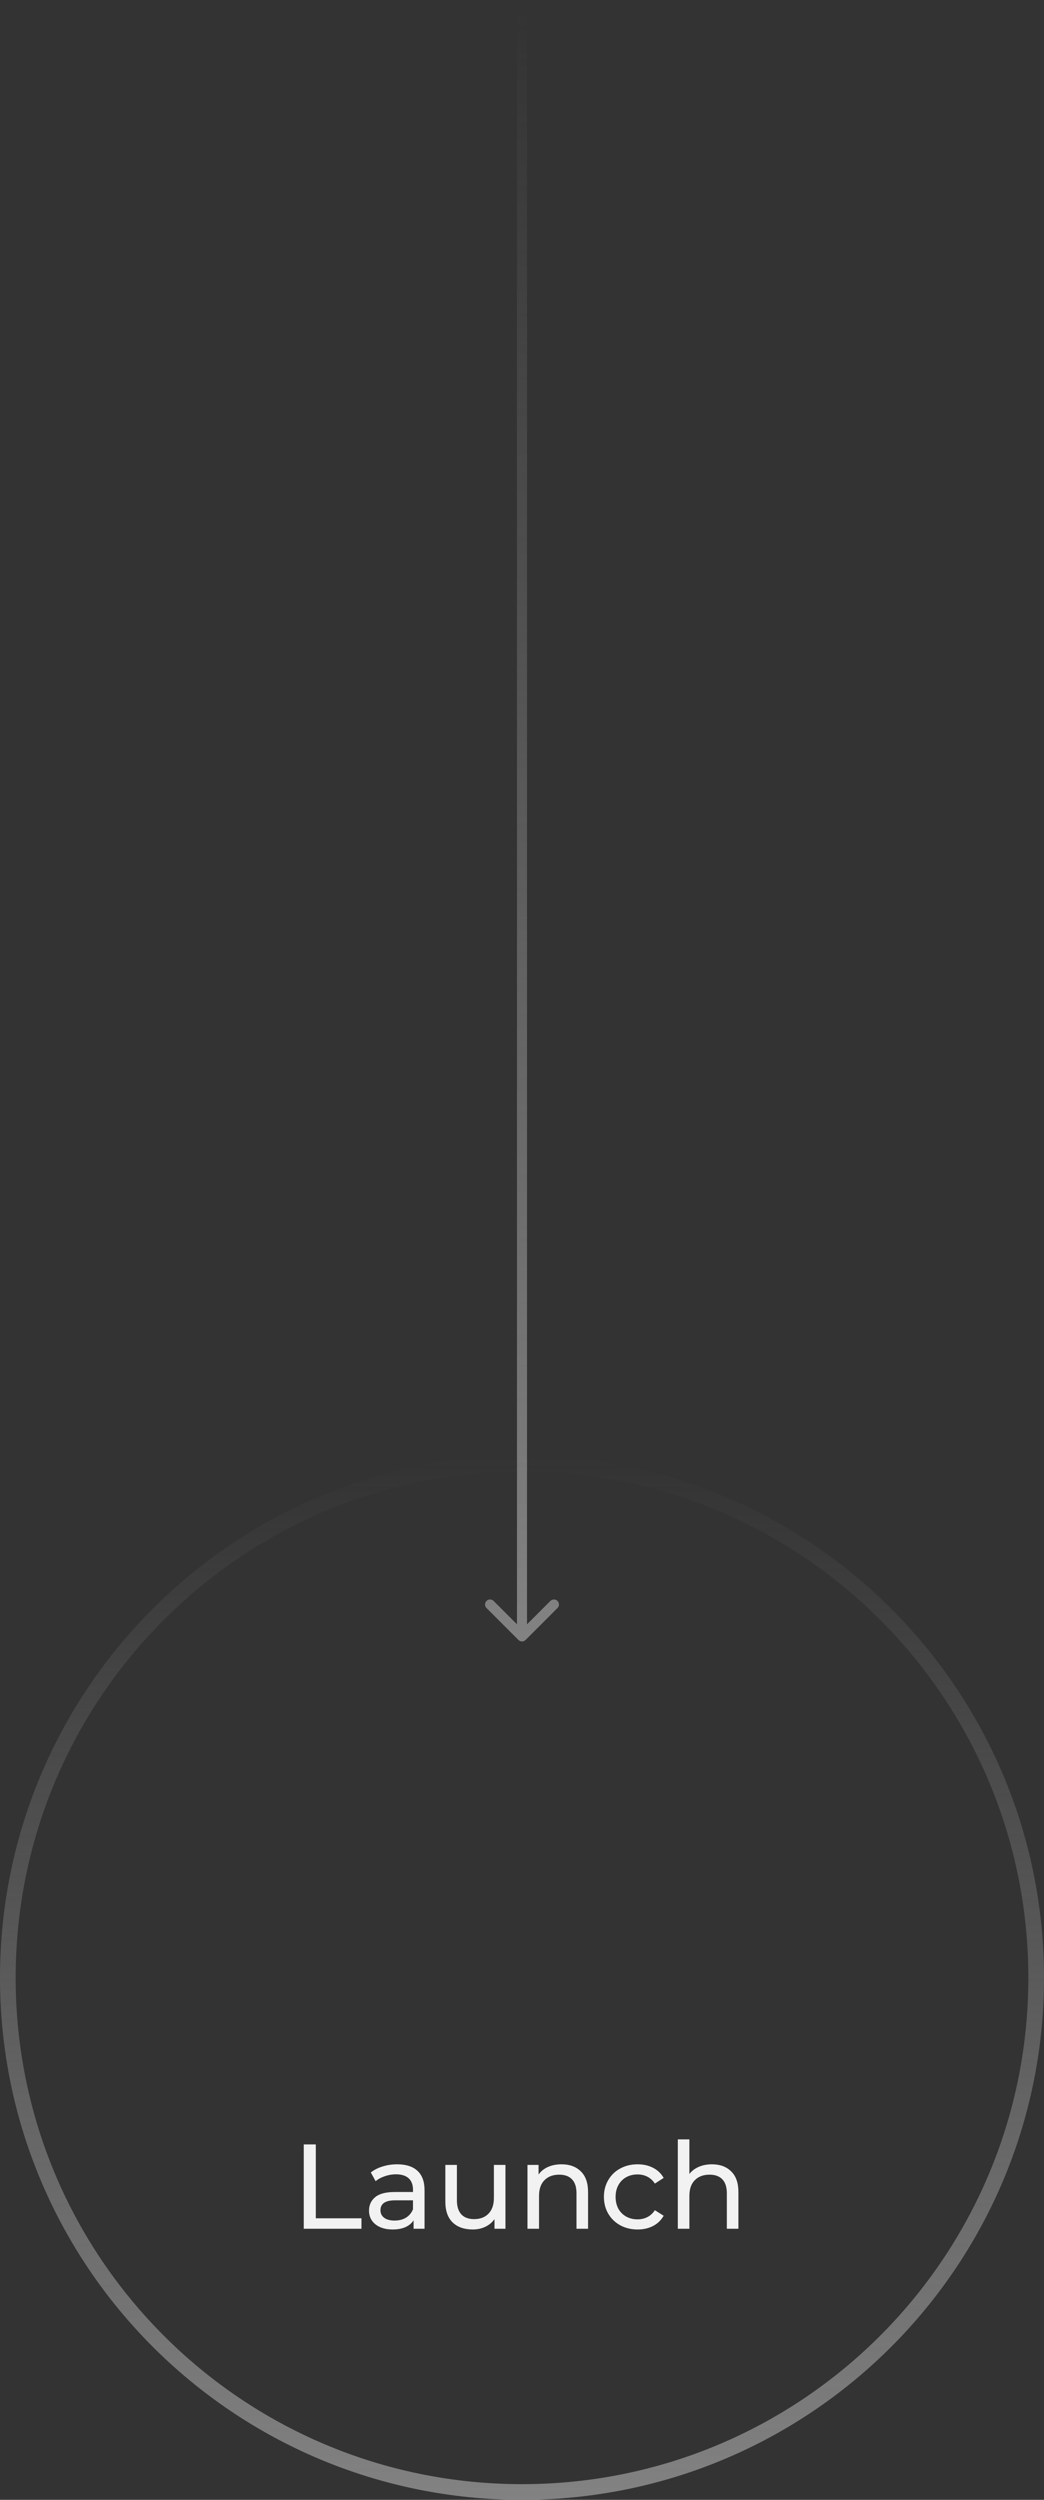 <svg width="104" height="249" viewBox="0 0 104 249" fill="none" xmlns="http://www.w3.org/2000/svg">
<rect x="0" y="0" width="104" height="249" fill="#333333" stroke="none"/>
<path d="M52.5 1C52.5 0.724 52.276 0.5 52 0.5C51.724 0.5 51.5 0.724 51.5 1L52.5 1ZM51.647 163.354C51.842 163.549 52.158 163.549 52.354 163.354L55.535 160.172C55.731 159.976 55.731 159.66 55.535 159.464C55.34 159.269 55.024 159.269 54.828 159.464L52 162.293L49.172 159.464C48.976 159.269 48.66 159.269 48.465 159.464C48.269 159.66 48.269 159.976 48.465 160.172L51.647 163.354ZM51.5 1L51.5 163L52.5 163L52.5 1L51.5 1Z" fill="url(#paint0_linear_140_7821)"/>
<path d="M30.26 213.6H31.46V220.956H36.008V222H30.26V213.6ZM39.568 215.58C40.448 215.58 41.12 215.796 41.584 216.228C42.056 216.66 42.292 217.304 42.292 218.16V222H41.2V221.16C41.008 221.456 40.732 221.684 40.372 221.844C40.02 221.996 39.6 222.072 39.112 222.072C38.4 222.072 37.828 221.9 37.396 221.556C36.972 221.212 36.76 220.76 36.76 220.2C36.76 219.64 36.964 219.192 37.372 218.856C37.78 218.512 38.428 218.34 39.316 218.34H41.14V218.112C41.14 217.616 40.996 217.236 40.708 216.972C40.42 216.708 39.996 216.576 39.436 216.576C39.06 216.576 38.692 216.64 38.332 216.768C37.972 216.888 37.668 217.052 37.42 217.26L36.94 216.396C37.268 216.132 37.66 215.932 38.116 215.796C38.572 215.652 39.056 215.58 39.568 215.58ZM39.304 221.184C39.744 221.184 40.124 221.088 40.444 220.896C40.764 220.696 40.996 220.416 41.14 220.056V219.168H39.364C38.388 219.168 37.9 219.496 37.9 220.152C37.9 220.472 38.024 220.724 38.272 220.908C38.52 221.092 38.864 221.184 39.304 221.184ZM50.352 215.64V222H49.26V221.04C49.028 221.368 48.72 221.624 48.336 221.808C47.96 221.984 47.548 222.072 47.1 222.072C46.252 222.072 45.584 221.84 45.096 221.376C44.608 220.904 44.364 220.212 44.364 219.3V215.64H45.516V219.168C45.516 219.784 45.664 220.252 45.96 220.572C46.256 220.884 46.68 221.04 47.232 221.04C47.84 221.04 48.32 220.856 48.672 220.488C49.024 220.12 49.2 219.6 49.2 218.928V215.64H50.352ZM55.941 215.58C56.749 215.58 57.389 215.816 57.861 216.288C58.341 216.752 58.581 217.436 58.581 218.34V222H57.429V218.472C57.429 217.856 57.281 217.392 56.985 217.08C56.689 216.768 56.265 216.612 55.713 216.612C55.089 216.612 54.597 216.796 54.237 217.164C53.877 217.524 53.697 218.044 53.697 218.724V222H52.545V215.64H53.649V216.6C53.881 216.272 54.193 216.02 54.585 215.844C54.985 215.668 55.437 215.58 55.941 215.58ZM63.52 222.072C62.872 222.072 62.292 221.932 61.78 221.652C61.276 221.372 60.88 220.988 60.592 220.5C60.304 220.004 60.16 219.444 60.16 218.82C60.16 218.196 60.304 217.64 60.592 217.152C60.88 216.656 61.276 216.272 61.78 216C62.292 215.72 62.872 215.58 63.52 215.58C64.096 215.58 64.608 215.696 65.056 215.928C65.512 216.16 65.864 216.496 66.112 216.936L65.236 217.5C65.036 217.196 64.788 216.968 64.492 216.816C64.196 216.664 63.868 216.588 63.508 216.588C63.092 216.588 62.716 216.68 62.38 216.864C62.052 217.048 61.792 217.312 61.6 217.656C61.416 217.992 61.324 218.38 61.324 218.82C61.324 219.268 61.416 219.664 61.6 220.008C61.792 220.344 62.052 220.604 62.38 220.788C62.716 220.972 63.092 221.064 63.508 221.064C63.868 221.064 64.196 220.988 64.492 220.836C64.788 220.684 65.036 220.456 65.236 220.152L66.112 220.704C65.864 221.144 65.512 221.484 65.056 221.724C64.608 221.956 64.096 222.072 63.52 222.072ZM70.918 215.58C71.726 215.58 72.366 215.816 72.838 216.288C73.318 216.752 73.558 217.436 73.558 218.34V222H72.406V218.472C72.406 217.856 72.258 217.392 71.962 217.08C71.666 216.768 71.242 216.612 70.69 216.612C70.066 216.612 69.574 216.796 69.214 217.164C68.854 217.524 68.674 218.044 68.674 218.724V222H67.522V213.096H68.674V216.54C68.914 216.236 69.226 216 69.61 215.832C70.002 215.664 70.438 215.58 70.918 215.58Z" fill="#F2F2F2"/>
<path d="M104 197C104 225.719 80.719 249 52 249C23.281 249 0 225.719 0 197C0 168.281 23.281 145 52 145C80.719 145 104 168.281 104 197ZM1.56 197C1.56 224.857 24.143 247.44 52 247.44C79.857 247.44 102.44 224.857 102.44 197C102.44 169.143 79.857 146.56 52 146.56C24.143 146.56 1.56 169.143 1.56 197Z" fill="url(#paint1_linear_140_7821)"/>
<defs>
<linearGradient id="paint0_linear_140_7821" x1="52" y1="163" x2="52" y2="1" gradientUnits="userSpaceOnUse">
<stop stop-color="#828282"/>
<stop offset="1" stop-color="#828282" stop-opacity="0"/>
</linearGradient>
<linearGradient id="paint1_linear_140_7821" x1="52" y1="145" x2="52" y2="249" gradientUnits="userSpaceOnUse">
<stop stop-color="#828282" stop-opacity="0"/>
<stop offset="1" stop-color="#828282"/>
</linearGradient>
</defs>
</svg>
